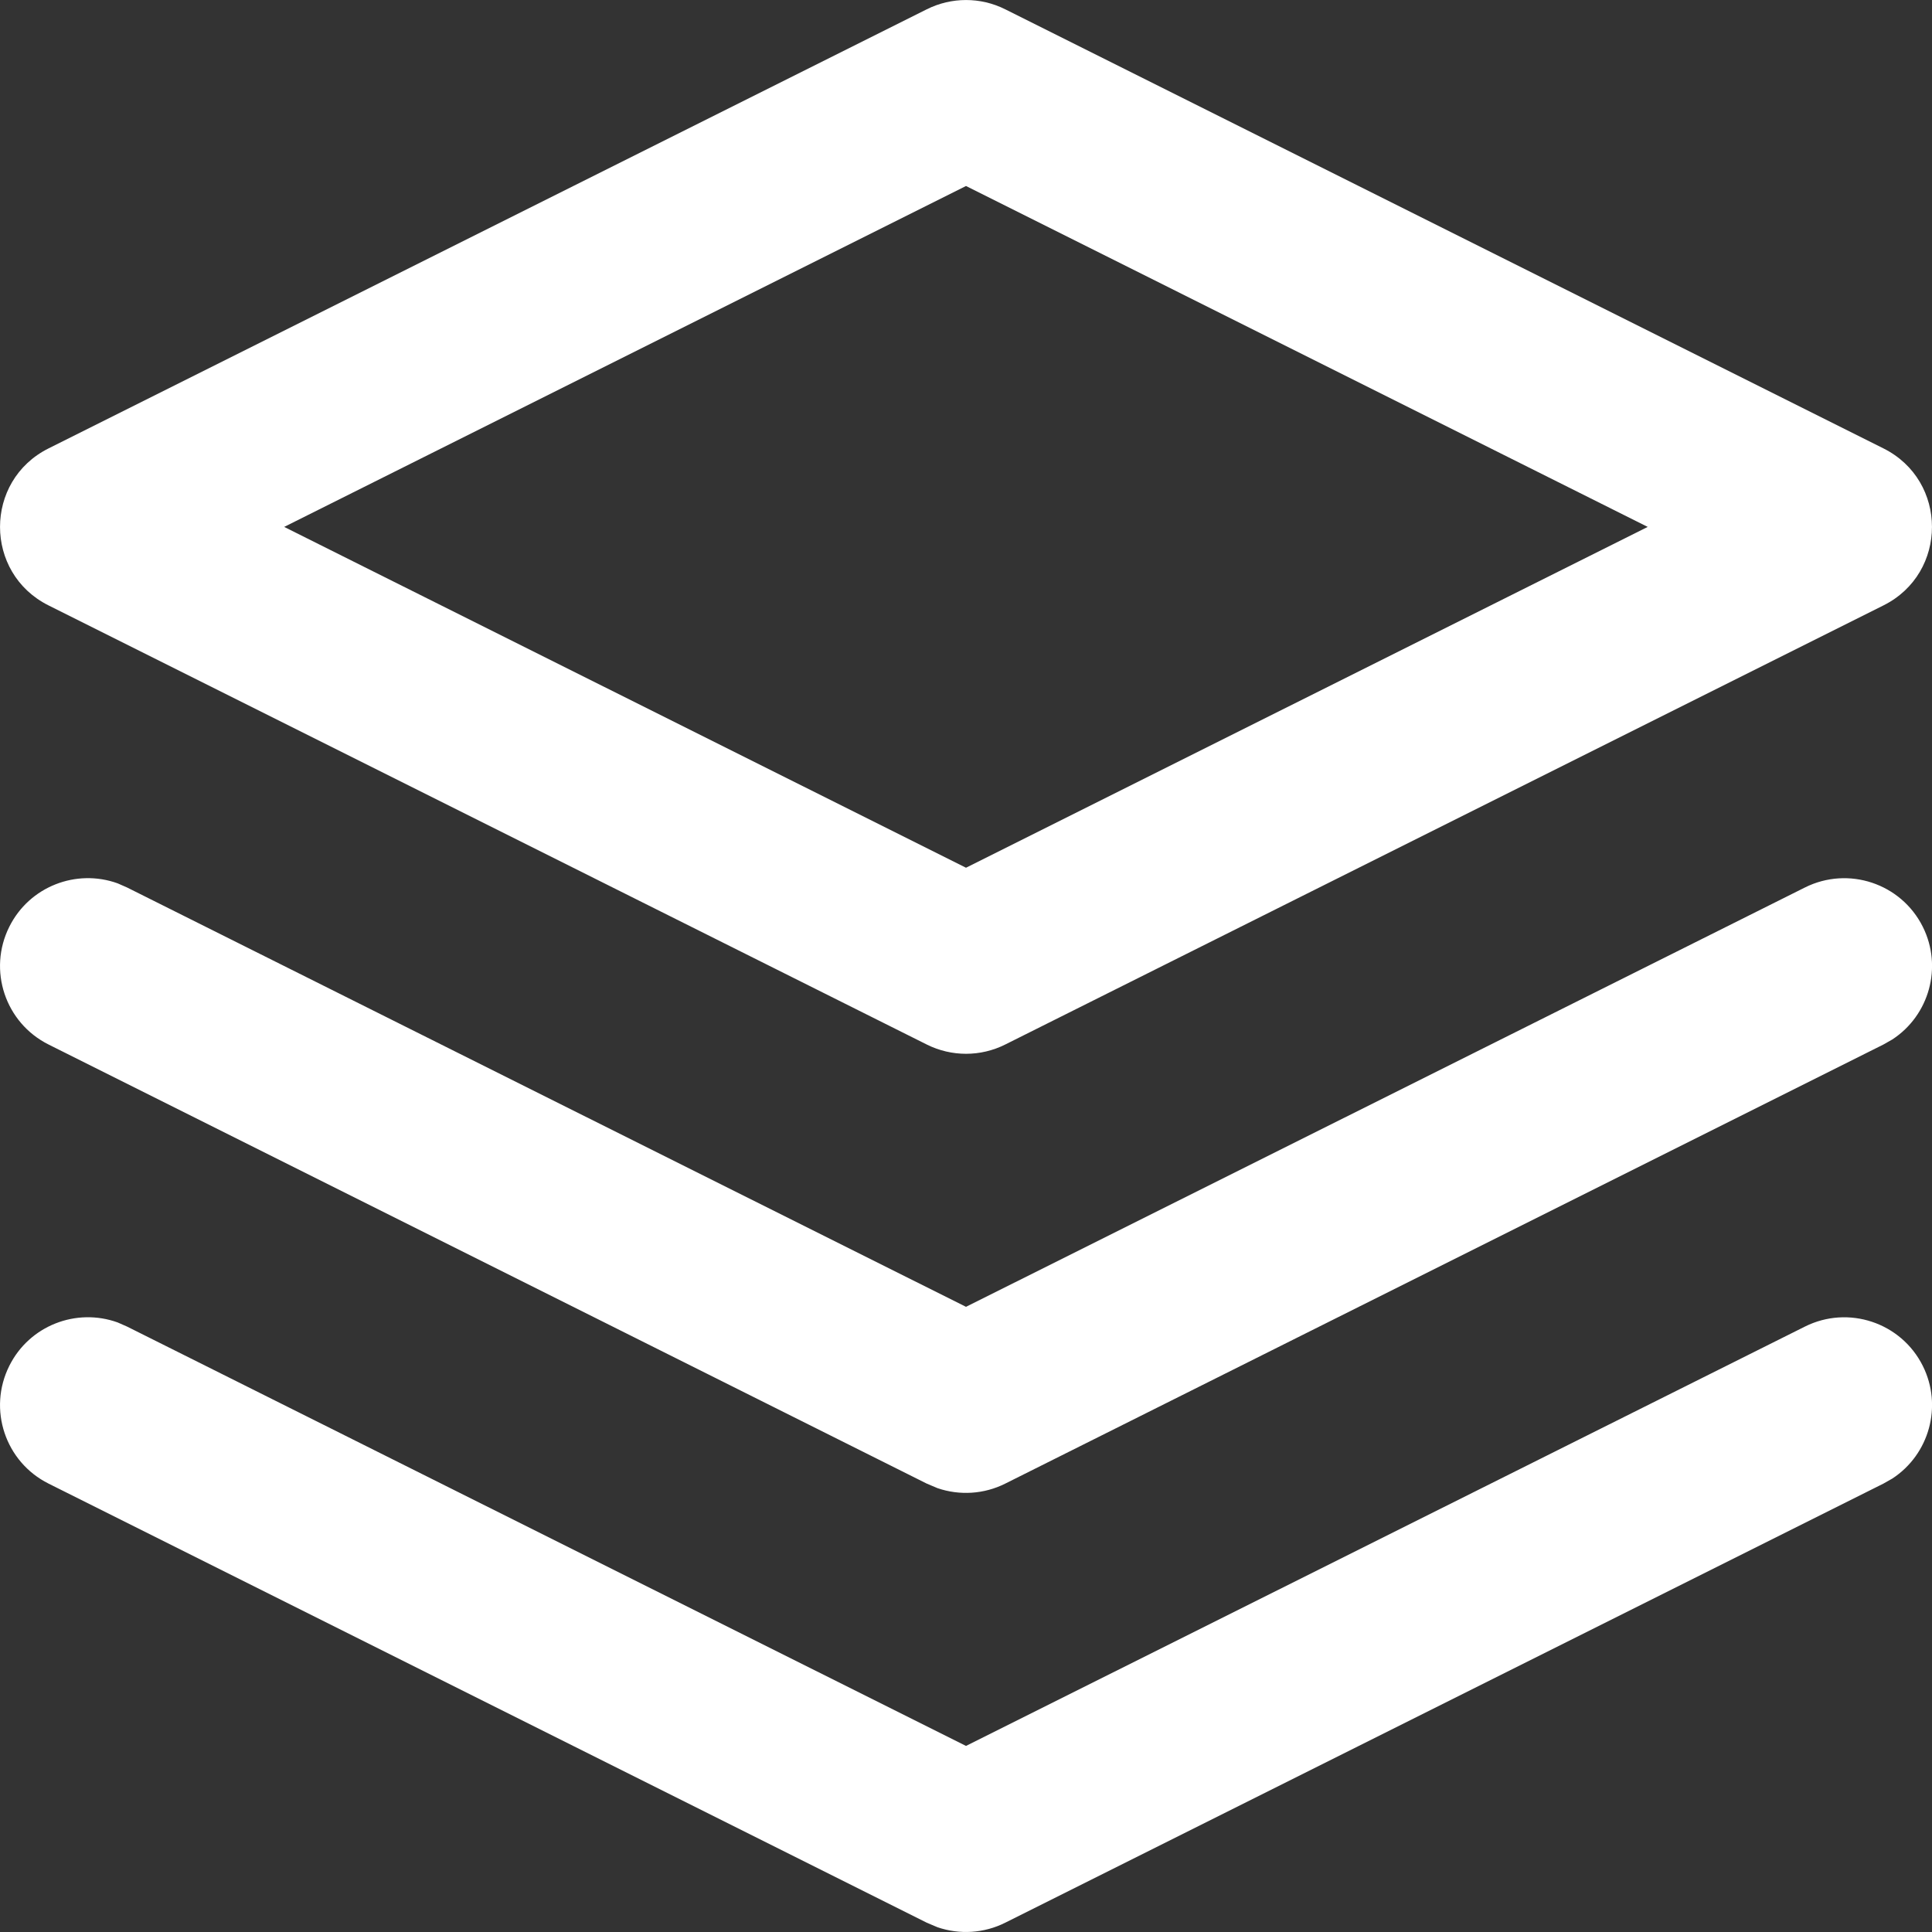 <?xml version="1.0" encoding="UTF-8"?>
<svg width="22px" height="22px" viewBox="0 0 22 22" version="1.1" xmlns="http://www.w3.org/2000/svg" xmlns:xlink="http://www.w3.org/1999/xlink">
    <rect x="0" y="0" width="22" height="22" fill="#333333" stroke="none"/>
    <title>layers</title>
    <g stroke="none" stroke-width="1" fill="none" fill-rule="evenodd">
        <g transform="translate(-630, -405)" fill="#FFFFFF" fill-rule="nonzero">
            <g transform="translate(618, 396)">
                <g>
                    <g transform="translate(12, 9)">
                        <g id="Group-2">
                            <g>
                                <g id="Group-6">
                                    <g>
                                        <path d="M21.895,15.553 C22.124,16.011 21.968,16.562 21.549,16.836 L21.447,16.894 L11.447,21.894 C11.206,22.015 10.928,22.032 10.676,21.946 L10.553,21.894 L0.553,16.894 C0.059,16.647 -0.141,16.047 0.106,15.553 C0.335,15.094 0.869,14.889 1.34,15.059 L1.447,15.106 L11,19.881 L20.553,15.106 C21.047,14.859 21.648,15.059 21.895,15.553 Z M21.895,10.553 C22.124,11.011 21.968,11.562 21.549,11.836 L21.447,11.894 L11.447,16.894 C11.206,17.015 10.928,17.032 10.676,16.946 L10.553,16.894 L0.553,11.894 C0.059,11.647 -0.141,11.047 0.106,10.553 C0.335,10.094 0.869,9.889 1.34,10.059 L1.447,10.106 L11,14.881 L20.553,10.106 C21.047,9.859 21.648,10.059 21.895,10.553 Z M10.553,0.106 C10.835,-0.035 11.166,-0.035 11.447,0.106 L11.447,0.106 L21.447,5.106 C22.184,5.474 22.184,6.526 21.447,6.894 L21.447,6.894 L11.447,11.894 C11.166,12.035 10.835,12.035 10.553,11.894 L10.553,11.894 L0.553,6.894 C-0.184,6.526 -0.184,5.474 0.553,5.106 L0.553,5.106 Z M11,2.118 L3.236,6 L11,9.881 L18.763,6 L11,2.118 Z"></path>
                                    </g>
                                </g>
                            </g>
                        </g>
                    </g>
                </g>
            </g>
        </g>
    </g>
</svg>